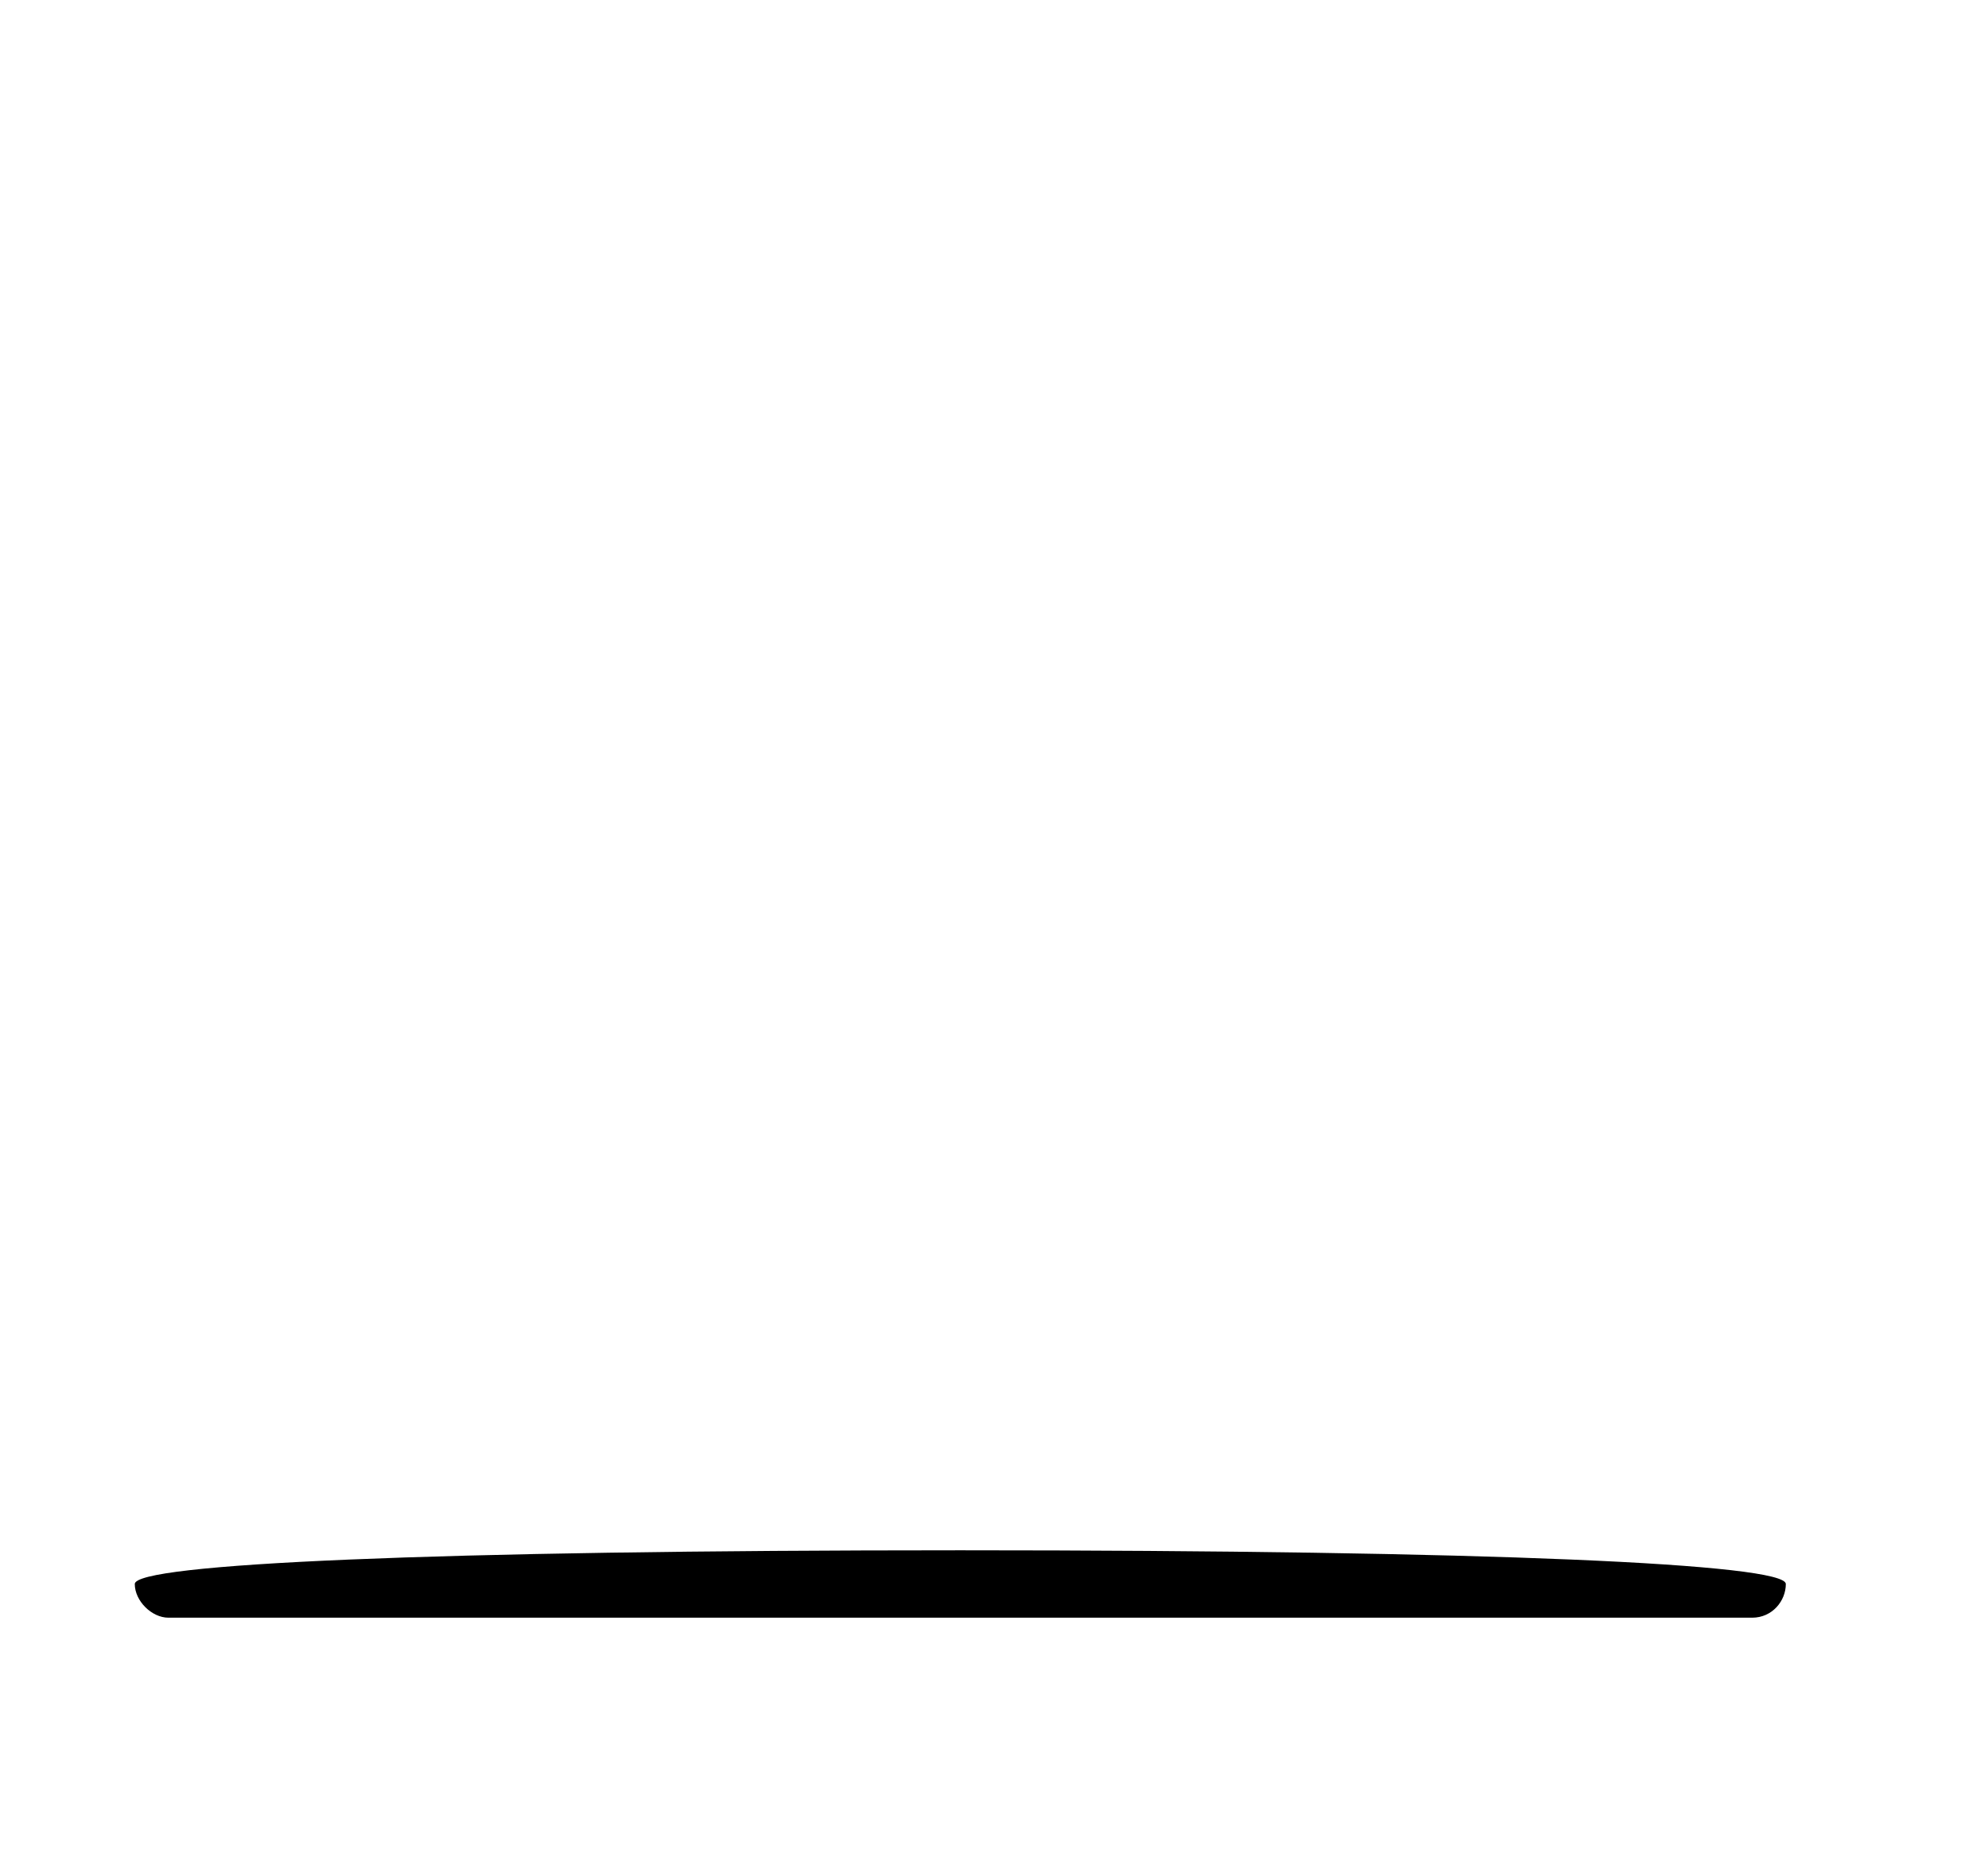 <?xml version="1.0" standalone="no"?>
<!DOCTYPE svg PUBLIC "-//W3C//DTD SVG 20010904//EN"
 "http://www.w3.org/TR/2001/REC-SVG-20010904/DTD/svg10.dtd">
<svg version="1.0" xmlns="http://www.w3.org/2000/svg"
 width="59pt" height="55pt" viewBox="0 0 59 55"
 preserveAspectRatio="xMidYMid meet">

<g transform="translate(0,55) scale(0.1,-0.1)"
fill="#000000" stroke="none">
<path d="M40 80 c0 -5 5 -10 10 -10 6 0 111 0 235 0 124 0 230 0 235 0 6 0 10
5 10 10 0 6 -88 10 -245 10 -157 0 -245 -4 -245 -10z"/>
</g>
</svg>

